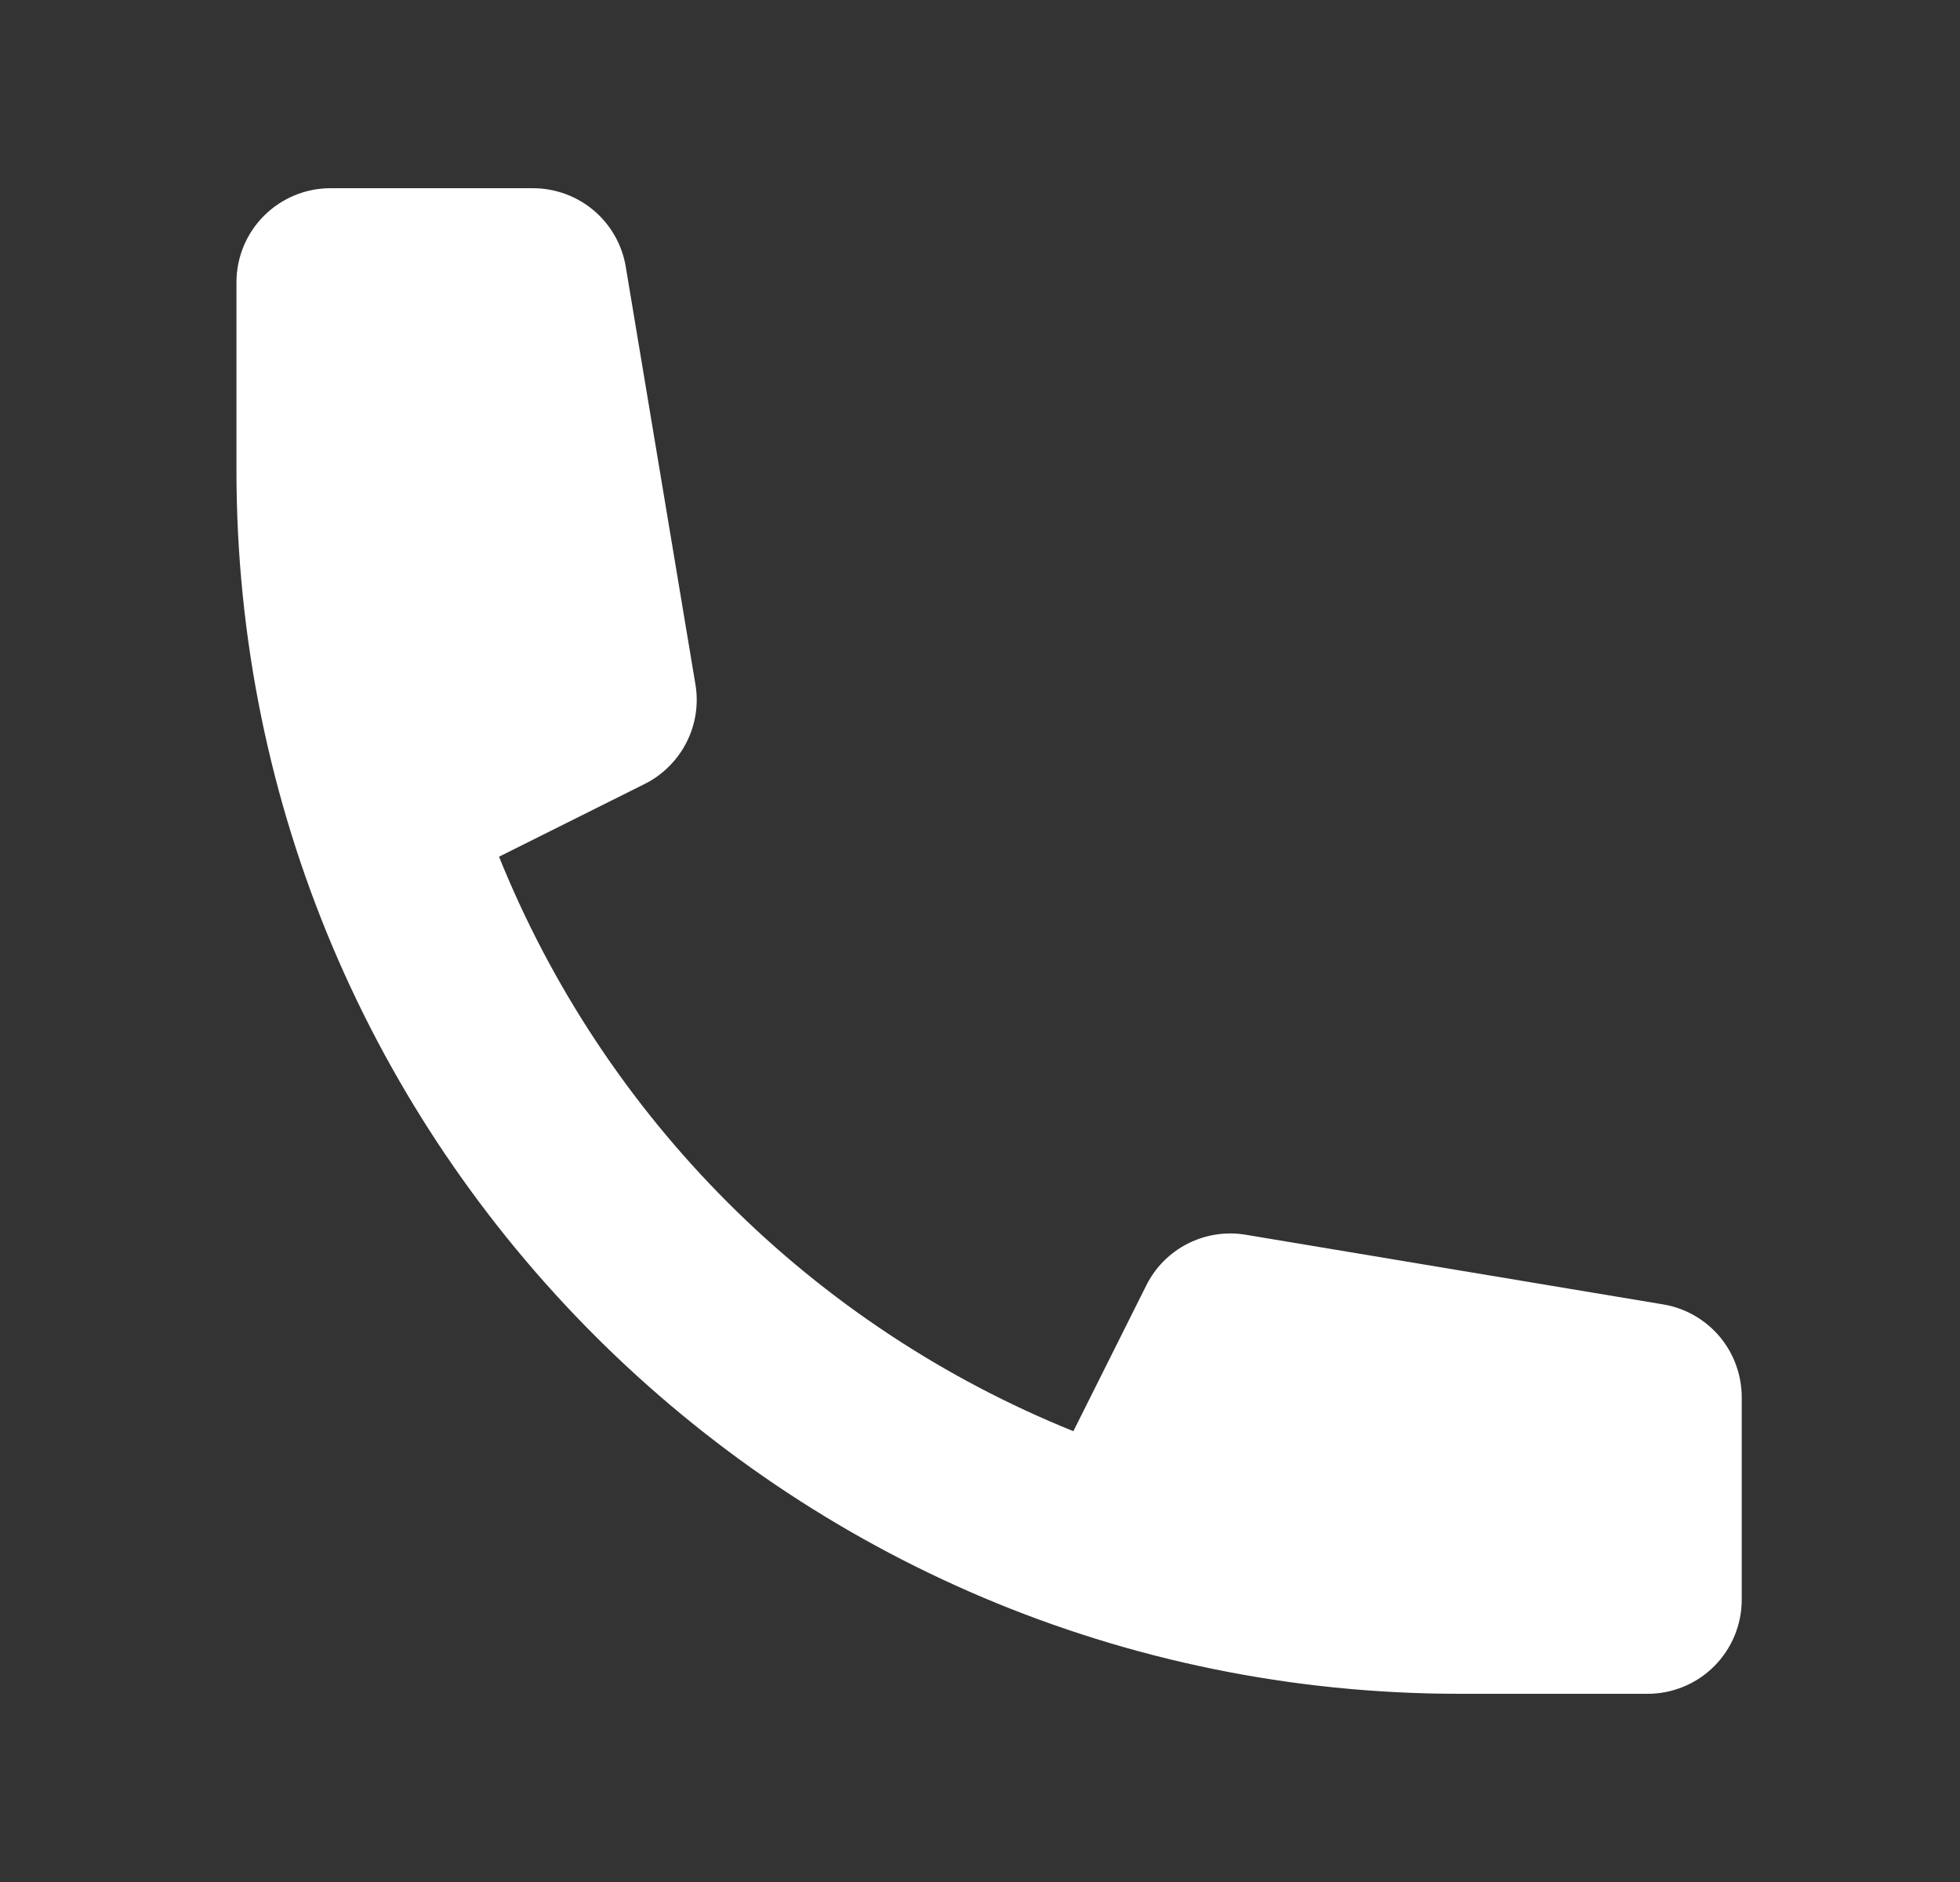 <svg width="25" height="24" viewBox="0 0 25 24" fill="none" xmlns="http://www.w3.org/2000/svg">
<rect x="0" y="0" width="25" height="24" fill="#333333" stroke="none"/>
<path d="M3.016 3.6C3.016 3.282 3.142 2.977 3.367 2.752C3.592 2.527 3.897 2.4 4.216 2.4H6.799C7.083 2.401 7.358 2.501 7.575 2.685C7.791 2.869 7.936 3.123 7.982 3.404L8.87 8.726C8.913 8.979 8.873 9.239 8.756 9.468C8.639 9.697 8.452 9.883 8.222 9.998L6.365 10.925C7.031 12.576 8.023 14.075 9.282 15.334C10.54 16.593 12.04 17.585 13.691 18.251L14.62 16.394C14.734 16.164 14.919 15.977 15.148 15.86C15.377 15.744 15.637 15.703 15.89 15.746L21.212 16.634C21.493 16.68 21.747 16.825 21.931 17.041C22.115 17.258 22.215 17.533 22.216 17.817V20.4C22.216 20.719 22.089 21.024 21.864 21.249C21.639 21.474 21.334 21.6 21.016 21.6H18.616C10 21.6 3.016 14.616 3.016 6V3.6Z" fill="white"/>
</svg>
